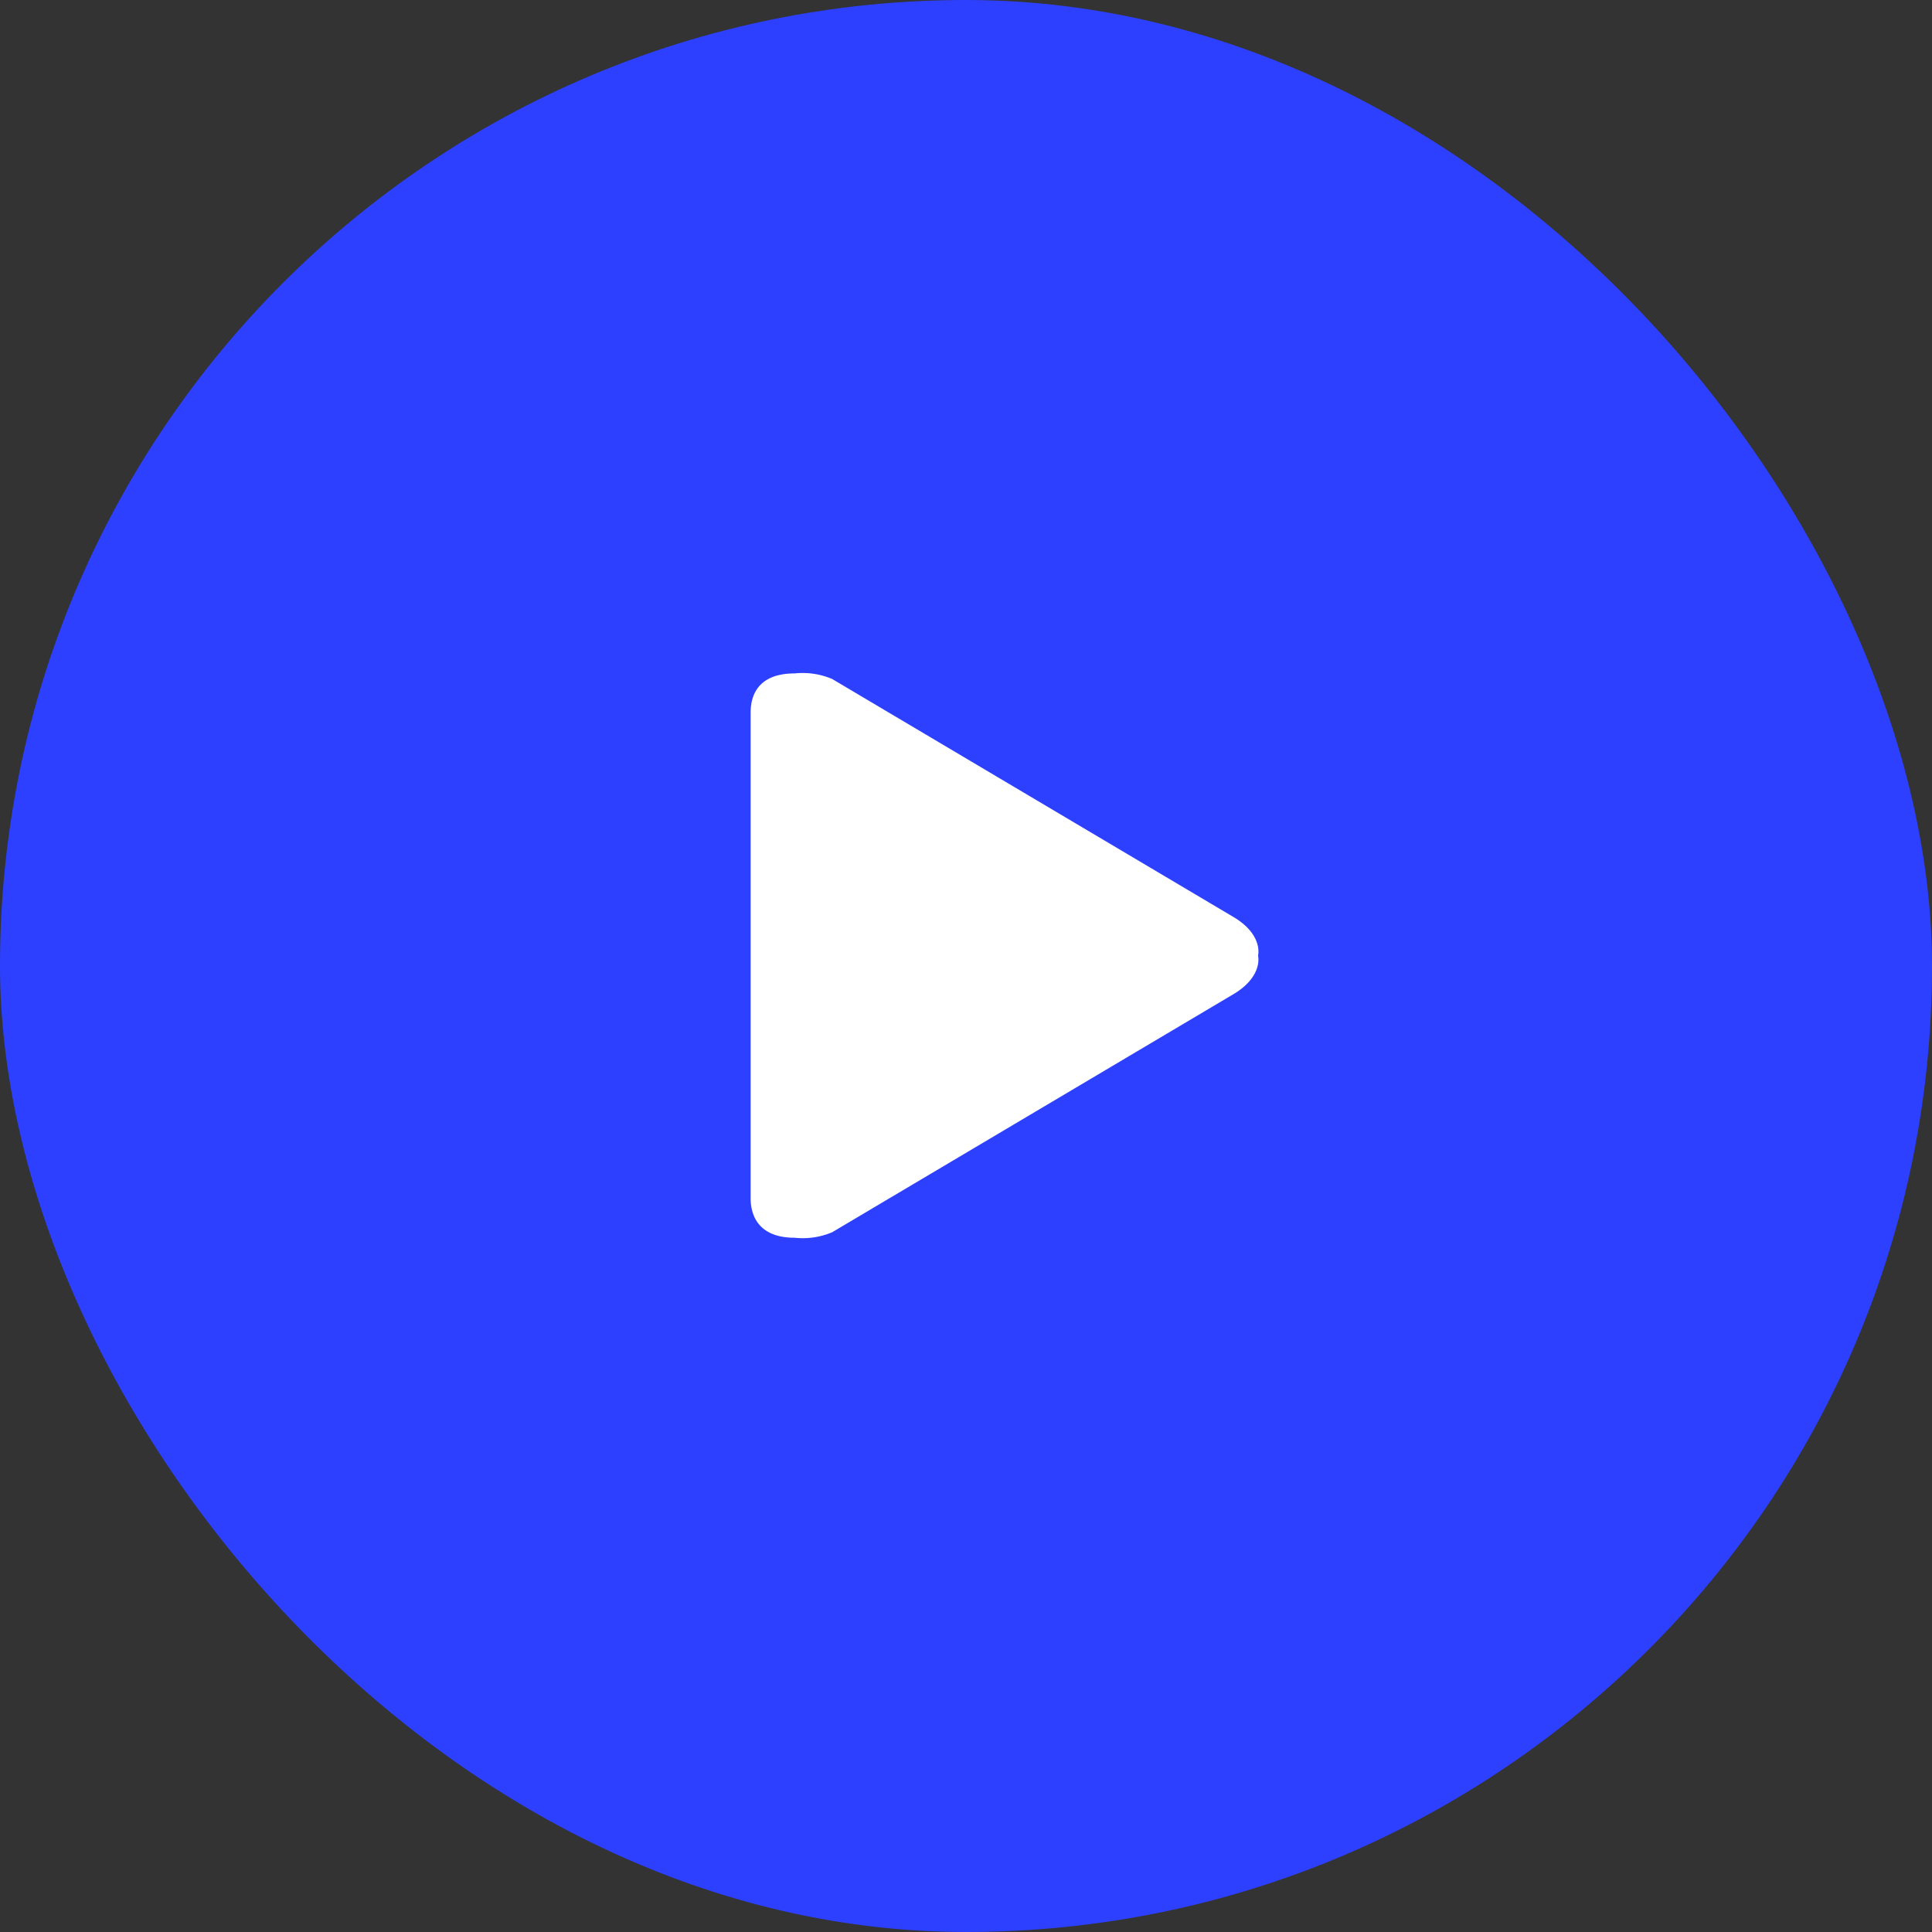 <svg xmlns="http://www.w3.org/2000/svg" width="93" height="93" viewBox="0 0 93 93">
  <rect x="0" y="0" width="93" height="93" fill="#333333" stroke="none"/>
  <g id="Сгруппировать_260" data-name="Сгруппировать 260" transform="translate(-913.075 -598.075)">
    <rect id="Base" width="93" height="93" rx="46.5" transform="translate(913.075 598.075)" fill="#2d40ff"/>
    <path id="Play" d="M23.13,11.659,3.925.268A3.637,3.637,0,0,0,2.12,0C-.009,0,0,1.551,0,1.943V25.225c0,.332-.009,1.94,2.12,1.94A3.639,3.639,0,0,0,3.925,26.9l19.2-11.391c1.576-.883,1.3-1.925,1.3-1.925S24.706,12.542,23.13,11.659Z" transform="translate(949.208 630.491)" fill="#fff"/>
  </g>
</svg>

